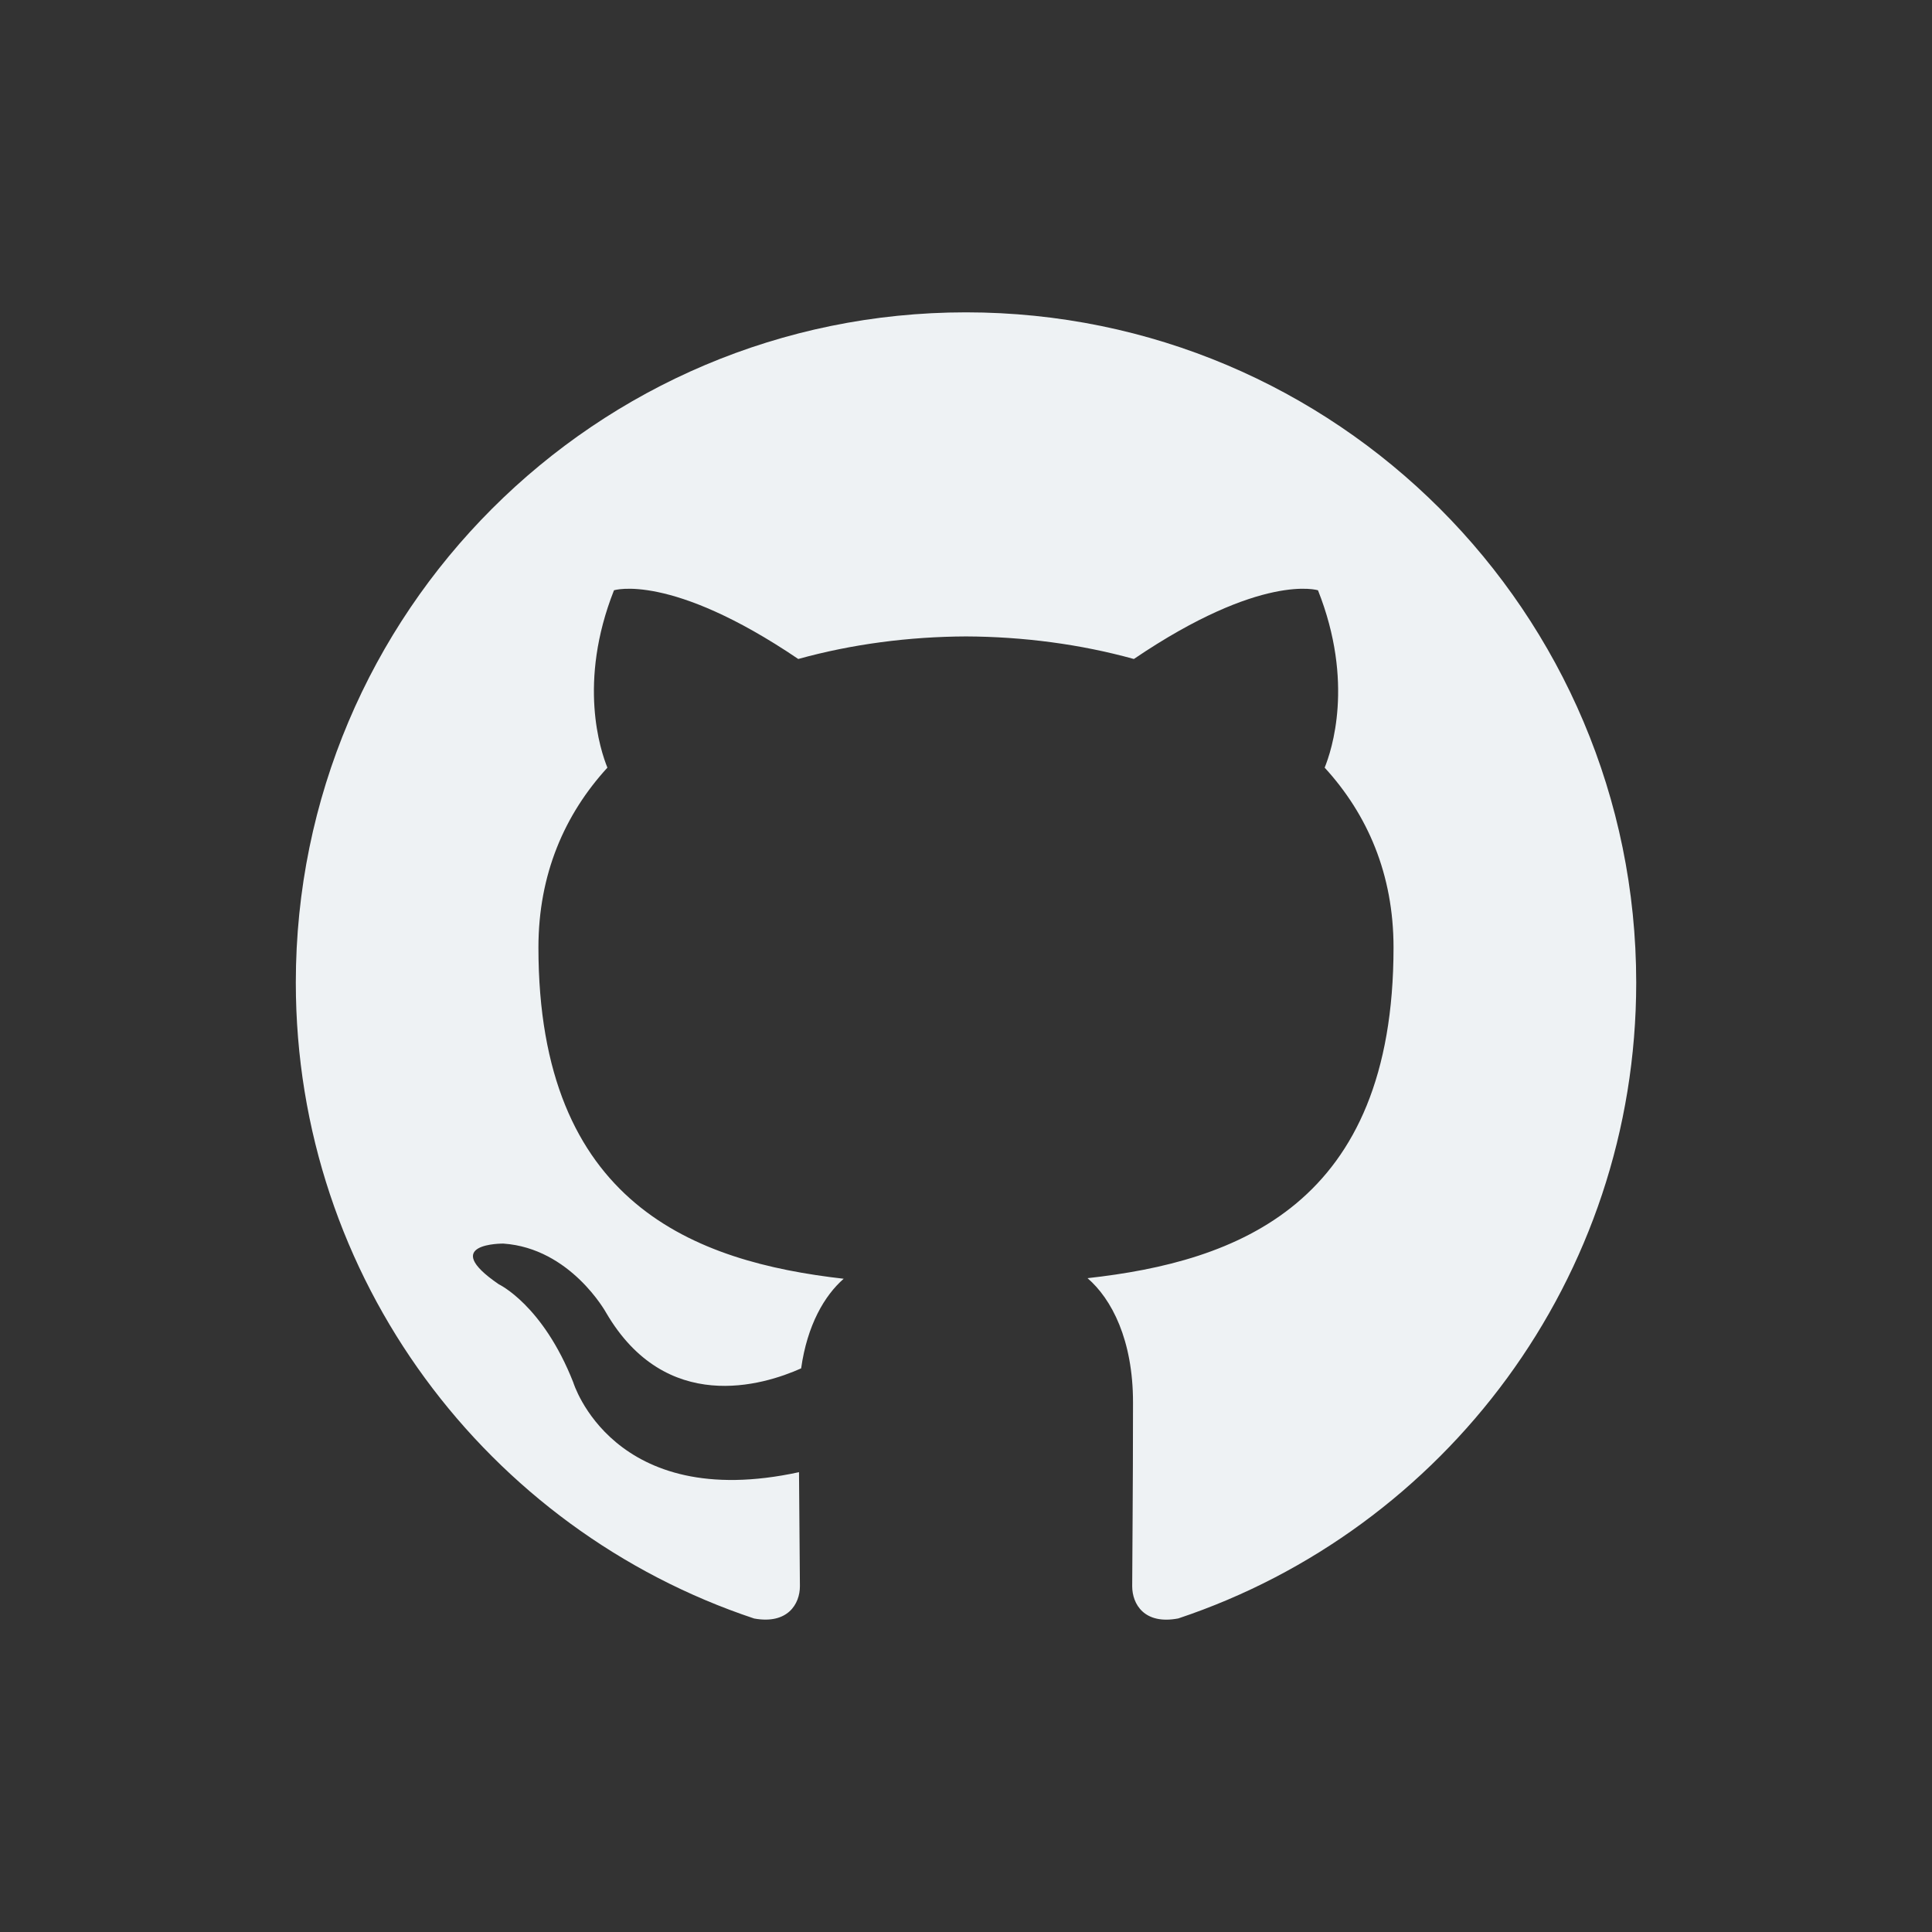 <?xml version="1.0" encoding="utf-8"?>
<!-- Generator: Adobe Illustrator 16.0.0, SVG Export Plug-In . SVG Version: 6.00 Build 0)  -->
<!DOCTYPE svg PUBLIC "-//W3C//DTD SVG 1.1//EN" "http://www.w3.org/Graphics/SVG/1.1/DTD/svg11.dtd">
<svg version="1.1" id="Layer_1" xmlns="http://www.w3.org/2000/svg" xmlns:xlink="http://www.w3.org/1999/xlink" x="0px" y="0px"
	 width="150px" height="150px" viewBox="0 0 150 150" enable-background="new 0 0 150 150" xml:space="preserve">
<rect x="0" y="0" width="150" height="150" fill="#333333" stroke="none"/>
<path fill-rule="evenodd" clip-rule="evenodd" fill="#EEF2F4" d="M74.998,24.25c-28.732,0-52.031,23.297-52.031,52.036
	c0,22.99,14.907,42.493,35.586,49.375c2.602,0.473,3.552-1.13,3.552-2.508c0-1.236-0.045-4.512-0.07-8.854
	c-14.474,3.146-17.528-6.975-17.528-6.975c-2.367-6.008-5.777-7.611-5.777-7.611c-4.725-3.225,0.357-3.161,0.357-3.161
	c5.222,0.366,7.97,5.363,7.97,5.363c4.642,7.949,12.179,5.652,15.144,4.325c0.473-3.365,1.817-5.659,3.304-6.958
	c-11.555-1.315-23.701-5.777-23.701-25.72c0-5.677,2.026-10.325,5.355-13.962c-0.534-1.317-2.32-6.607,0.511-13.77
	c0,0,4.369-1.396,14.308,5.334c4.151-1.154,8.602-1.734,13.028-1.752c4.419,0.019,8.868,0.599,13.028,1.752
	c9.935-6.731,14.295-5.334,14.295-5.334c2.839,7.163,1.052,12.453,0.518,13.77c3.332,3.637,5.347,8.285,5.347,13.962
	c0,19.991-12.165,24.391-23.758,25.675c1.869,1.61,3.531,4.786,3.531,9.642c0,6.954-0.063,12.563-0.063,14.274
	c0,1.39,0.937,3.008,3.579,2.502c20.661-6.896,35.553-26.387,35.553-49.369C127.033,47.547,103.737,24.25,74.998,24.25z"/>
</svg>
